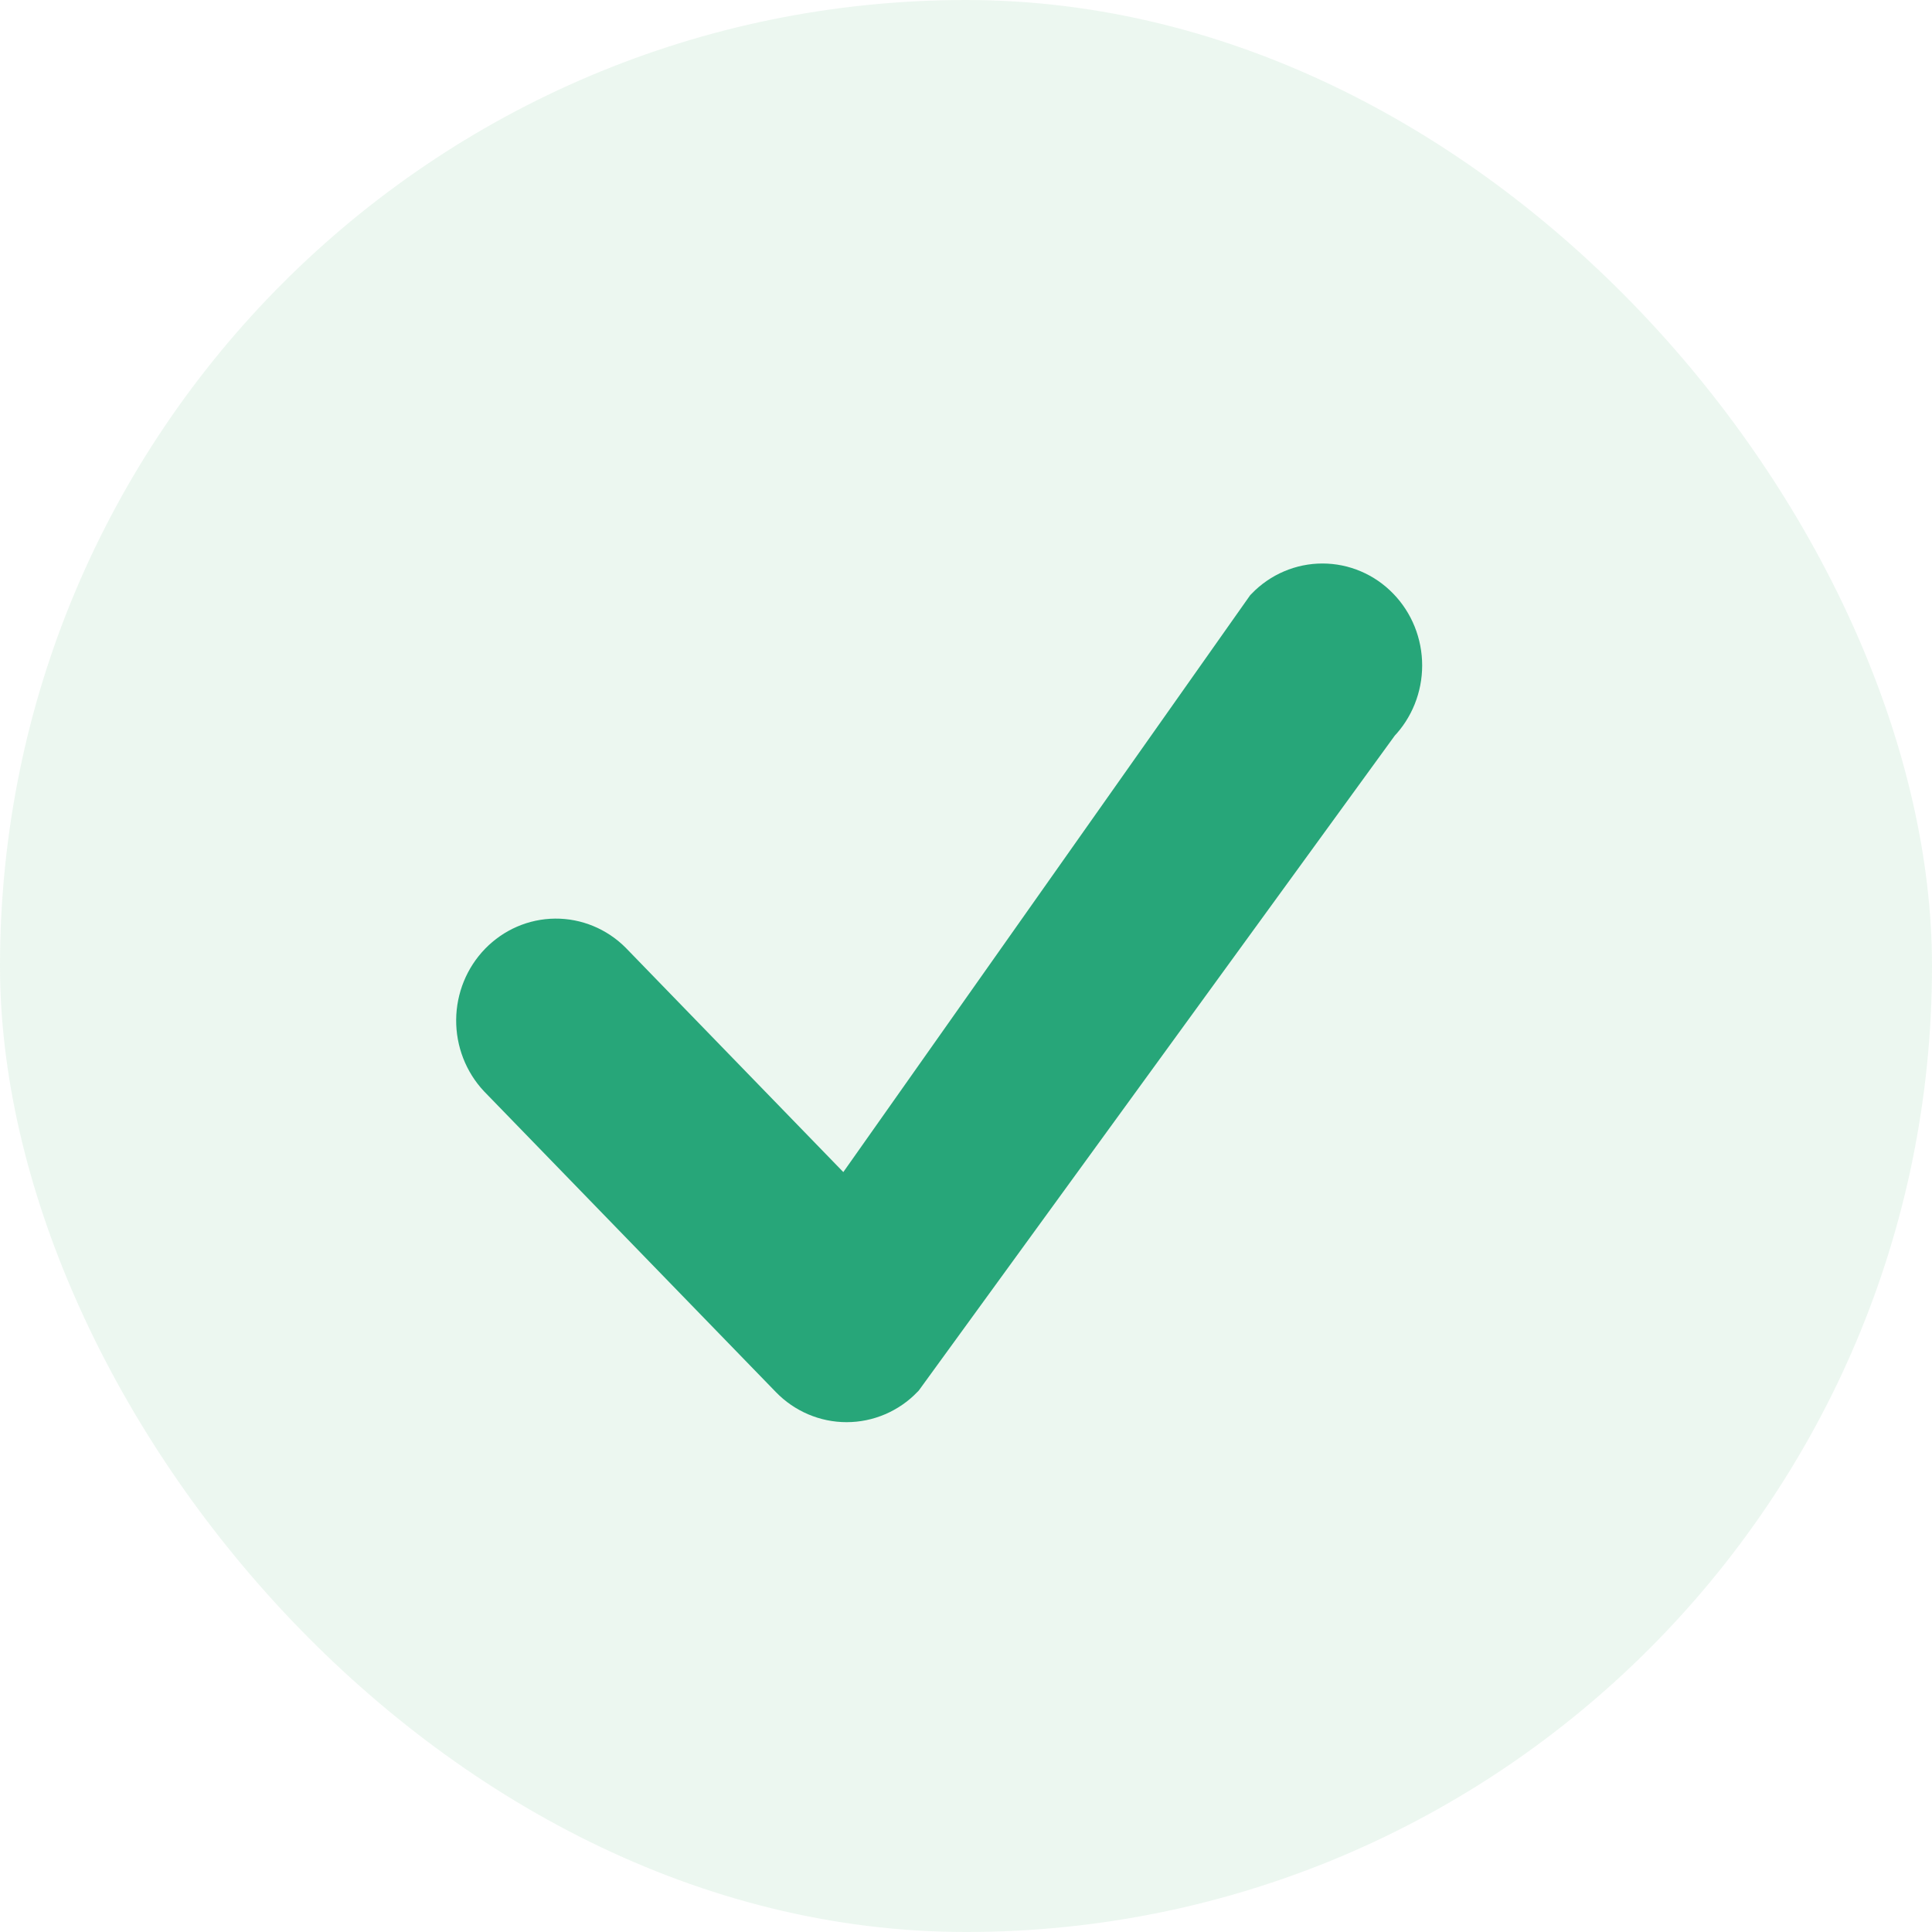 <svg width="36" height="36" viewBox="0 0 36 36" fill="none" xmlns="http://www.w3.org/2000/svg">
<rect width="36" height="36" rx="18" fill="#43B369" fill-opacity="0.1"/>
<path fill-rule="evenodd" clip-rule="evenodd" d="M25.602 11.41C25.857 11.672 26 12.028 26 12.4C26 12.771 25.857 13.127 25.602 13.39L16.735 25.59C16.481 25.853 16.135 26 15.775 26C15.415 26 15.069 25.853 14.815 25.59L9.381 19.99C9.134 19.726 8.997 19.372 9 19.005C9.003 18.638 9.146 18.287 9.398 18.027C9.65 17.768 9.99 17.62 10.347 17.617C10.703 17.614 11.046 17.755 11.302 18.01L15.775 22.621L23.682 11.41C23.936 11.147 24.282 11 24.642 11C25.002 11 25.348 11.147 25.602 11.41Z" fill="#27A679" stroke="#27A679"/>
</svg>

